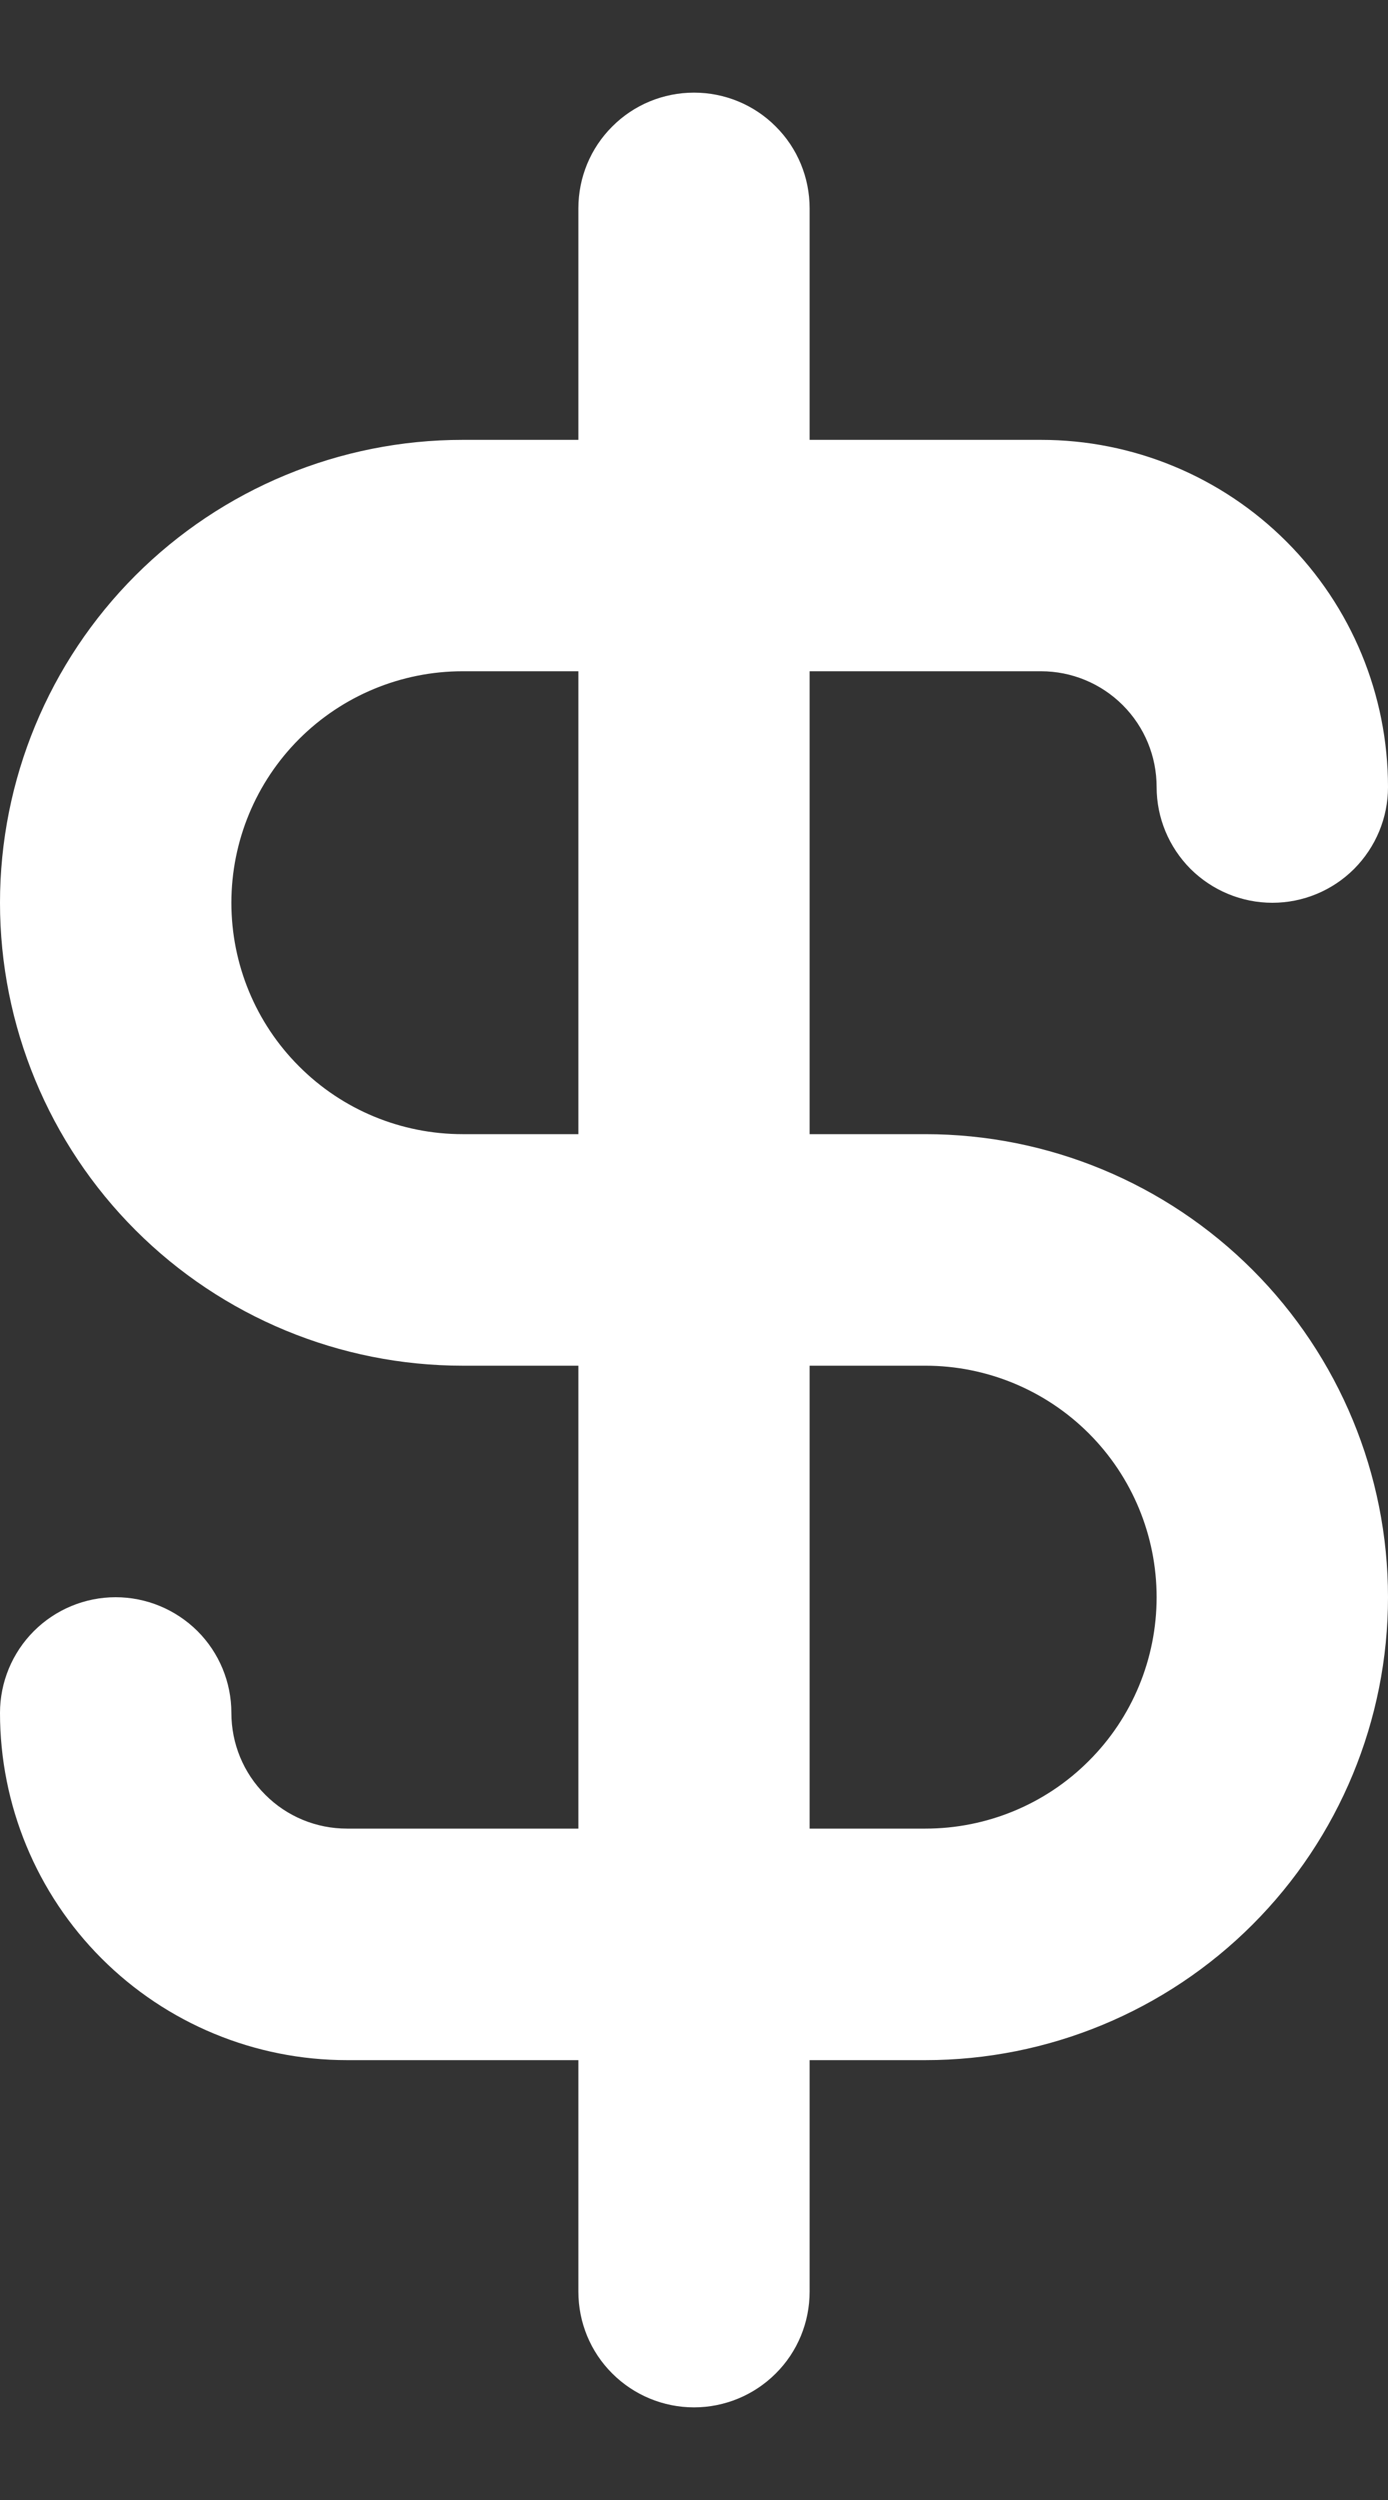 <svg width="10" height="18" viewBox="0 0 10 18" fill="none" xmlns="http://www.w3.org/2000/svg">
<rect x="0" y="0" width="10" height="18" fill="#333333" stroke="none"/>
<path d="M6.667 8.166H5.833V4.833H7.5C7.721 4.833 7.933 4.921 8.089 5.077C8.246 5.234 8.333 5.445 8.333 5.667C8.333 5.888 8.421 6.099 8.577 6.256C8.734 6.412 8.946 6.5 9.167 6.5C9.388 6.5 9.6 6.412 9.756 6.256C9.912 6.099 10 5.888 10 5.667C10 5.003 9.737 4.368 9.268 3.899C8.799 3.43 8.163 3.167 7.5 3.167H5.833V1.5C5.833 1.279 5.746 1.067 5.589 0.911C5.433 0.754 5.221 0.667 5 0.667C4.779 0.667 4.567 0.754 4.411 0.911C4.254 1.067 4.167 1.279 4.167 1.5V3.167H3.333C2.449 3.167 1.601 3.518 0.976 4.143C0.351 4.768 0 5.616 0 6.5C0 7.384 0.351 8.232 0.976 8.857C1.601 9.482 2.449 9.833 3.333 9.833H4.167V13.166H2.5C2.279 13.166 2.067 13.079 1.911 12.922C1.754 12.766 1.667 12.554 1.667 12.333C1.667 12.112 1.579 11.9 1.423 11.744C1.266 11.588 1.054 11.5 0.833 11.5C0.612 11.5 0.4 11.588 0.244 11.744C0.088 11.9 0 12.112 0 12.333C0 12.996 0.263 13.632 0.732 14.101C1.201 14.57 1.837 14.833 2.5 14.833H4.167V16.5C4.167 16.721 4.254 16.933 4.411 17.089C4.567 17.245 4.779 17.333 5 17.333C5.221 17.333 5.433 17.245 5.589 17.089C5.746 16.933 5.833 16.721 5.833 16.5V14.833H6.667C7.551 14.833 8.399 14.482 9.024 13.857C9.649 13.232 10 12.384 10 11.5C10 10.616 9.649 9.768 9.024 9.143C8.399 8.518 7.551 8.166 6.667 8.166ZM4.167 8.166H3.333C2.891 8.166 2.467 7.991 2.155 7.678C1.842 7.366 1.667 6.942 1.667 6.5C1.667 6.058 1.842 5.634 2.155 5.321C2.467 5.009 2.891 4.833 3.333 4.833H4.167V8.166ZM6.667 13.166H5.833V9.833H6.667C7.109 9.833 7.533 10.009 7.845 10.321C8.158 10.634 8.333 11.058 8.333 11.5C8.333 11.942 8.158 12.366 7.845 12.678C7.533 12.991 7.109 13.166 6.667 13.166Z" fill="white"/>
</svg>
